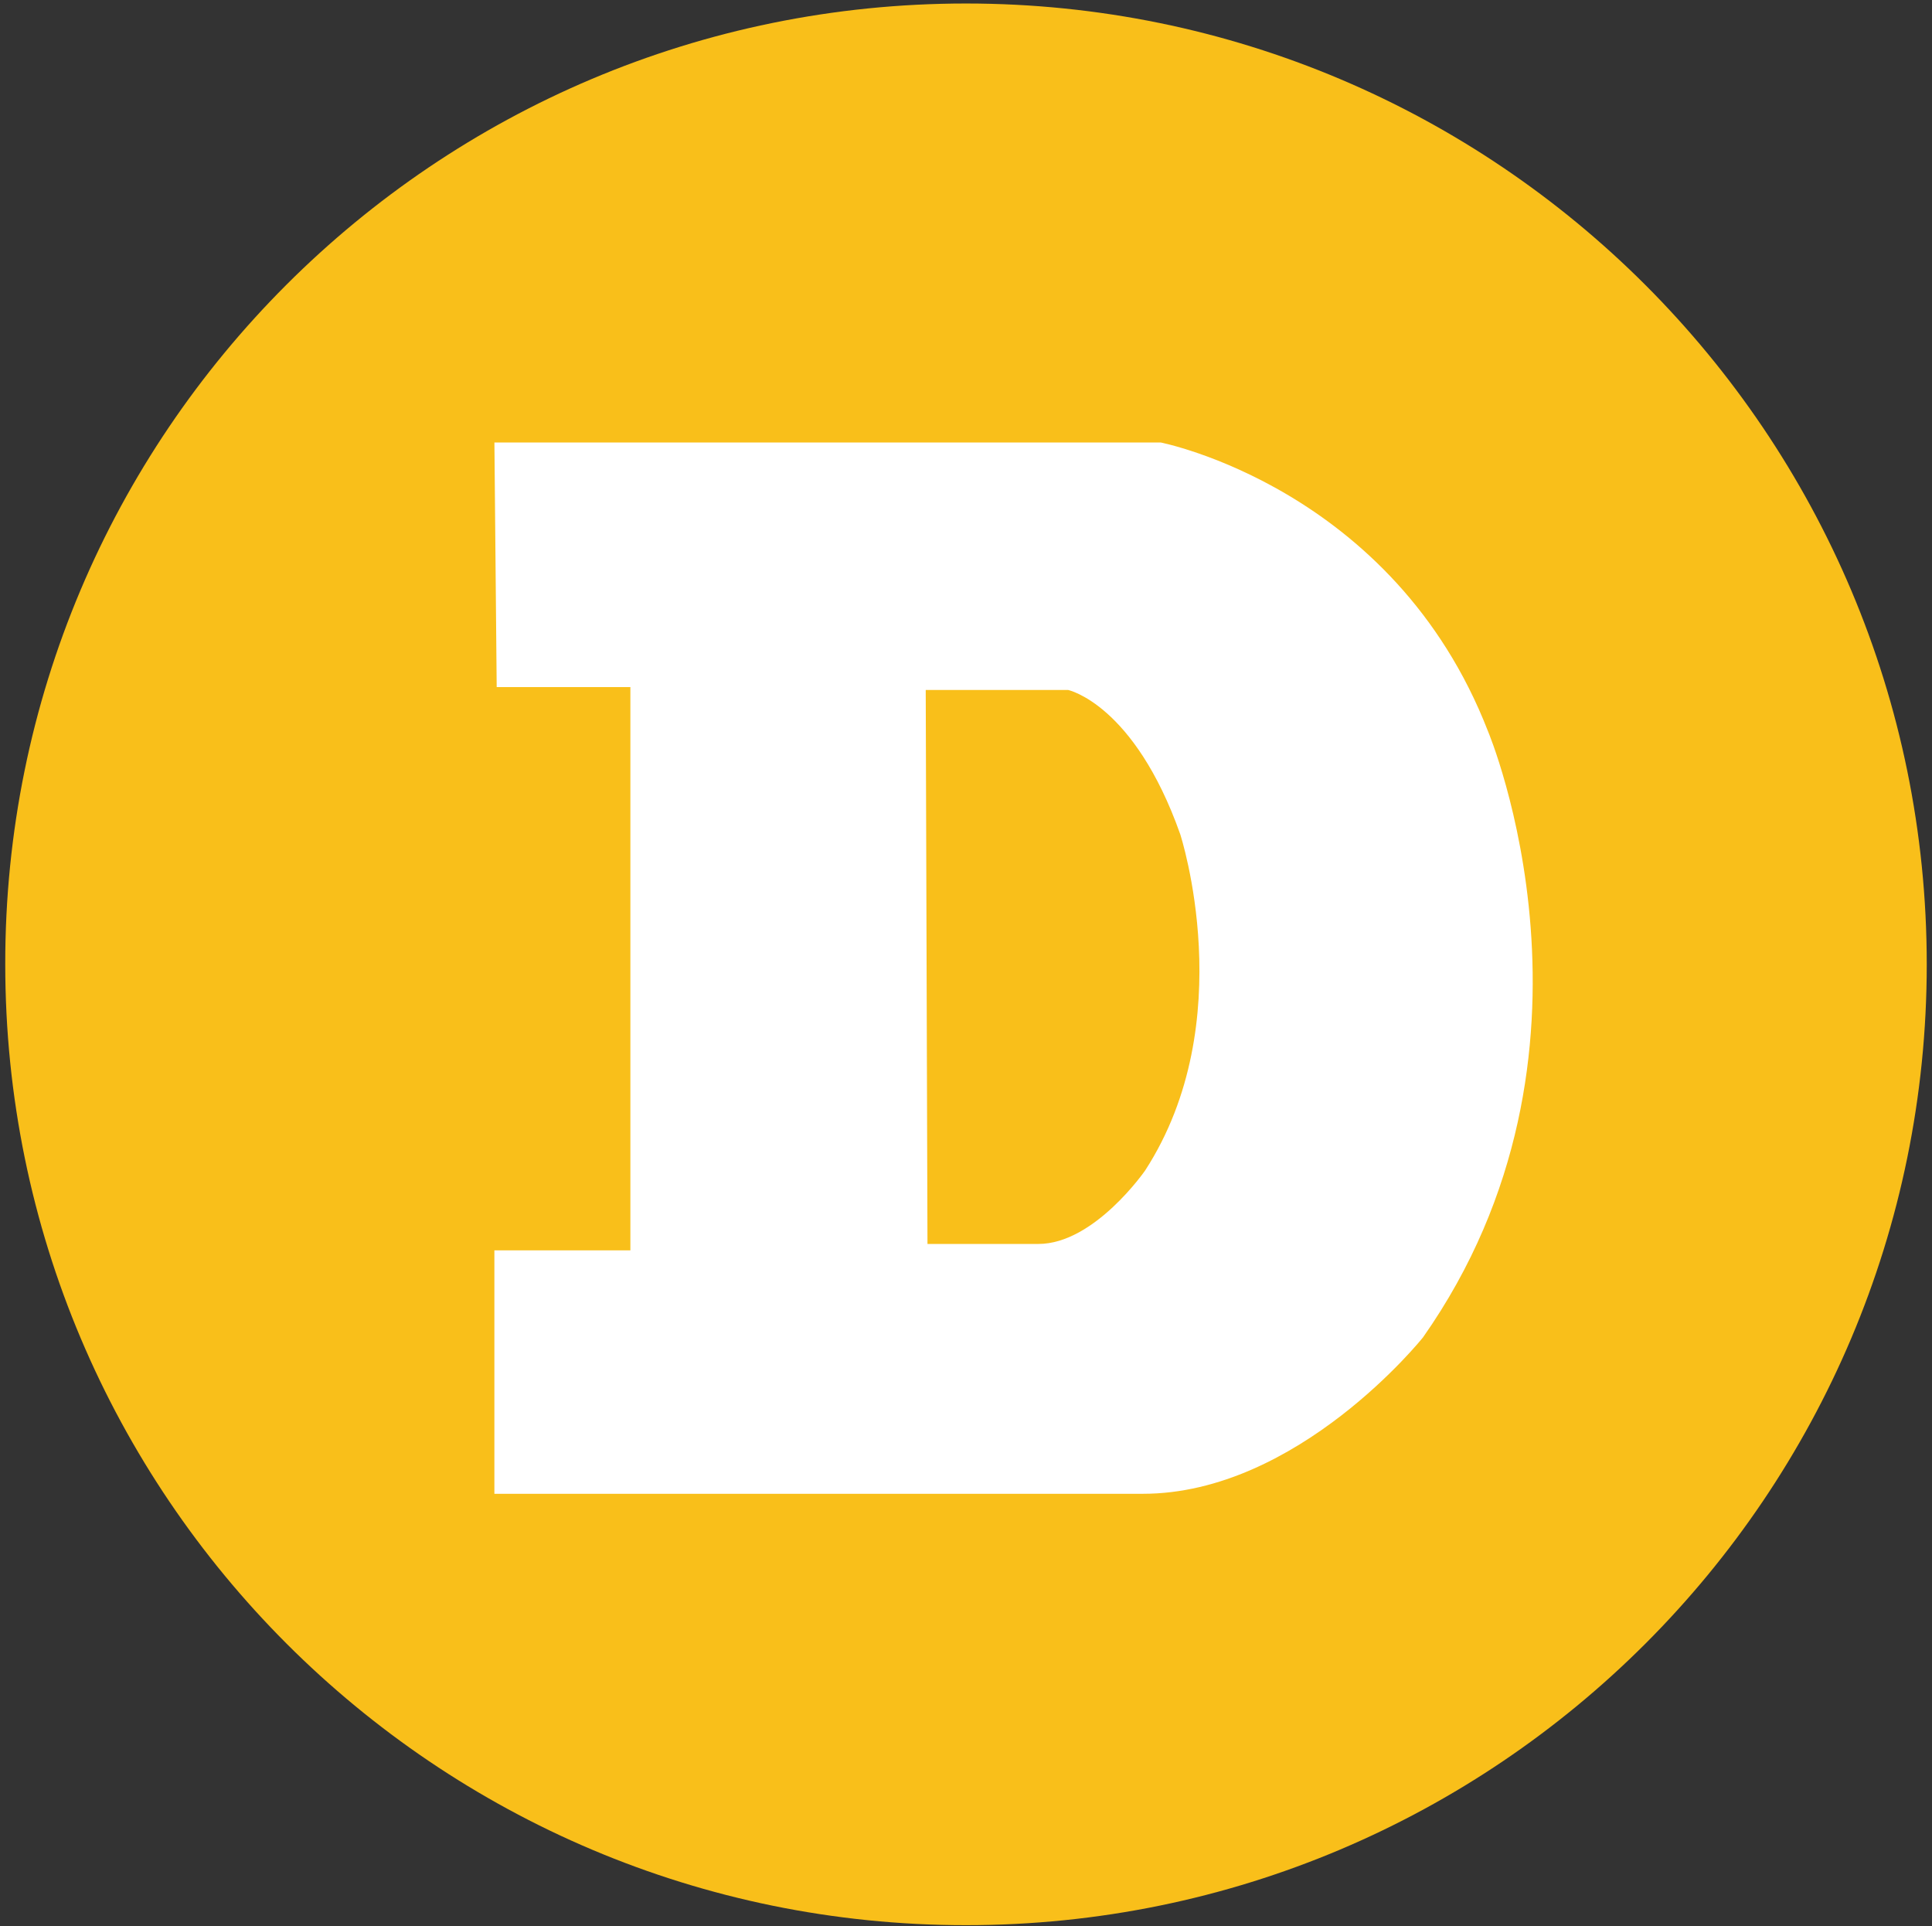 <svg xmlns="http://www.w3.org/2000/svg" xmlns:xlink="http://www.w3.org/1999/xlink" id="Layer_1" x="0" y="0" enable-background="new 1 0 331 330" version="1.1" viewBox="1 0 331 330" xml:space="preserve"><rect x="1" y="0" width="331" height="330" fill="#333333" stroke="none"/><path id="Fill-1" fill="#F9BF1A" d="M331.1,165.2c0,90.9-73.7,164.6-164.6,164.6	c-90.9,0-164.6-73.7-164.6-164.6C1.8,74.3,75.5,0.6,166.5,0.6C257.4,0.6,331.1,74.3,331.1,165.2"/><path id="Fill-3" fill="#FFF" d="M85.2,75.3h114.7c0,0,40.2,7.8,56.5,49.8c0,0,23.3,55.2-11.2,104.3	c0,0-21.5,27-48.4,27H85.2v-42.7h23.3v-95.5H85.6L85.2,75.3L85.2,75.3z"/><path id="Stroke-4" fill="none" stroke="#F9BF1A" d="M85.2,75.3h114.7c0,0,40.2,7.8,56.5,49.8	c0,0,23.3,55.2-11.2,104.3c0,0-21.5,27-48.4,27H85.2v-42.7h23.3v-95.5H85.6L85.2,75.3L85.2,75.3z"/><path id="Fill-5" fill="#F9BF1A" d="M159.6,118.2H184c0,0,11.3,2.4,19.2,24.7c0,0,10.5,32.1-6,57.6	c0,0-8.7,12.6-18.3,12.6h-19L159.6,118.2"/></svg>